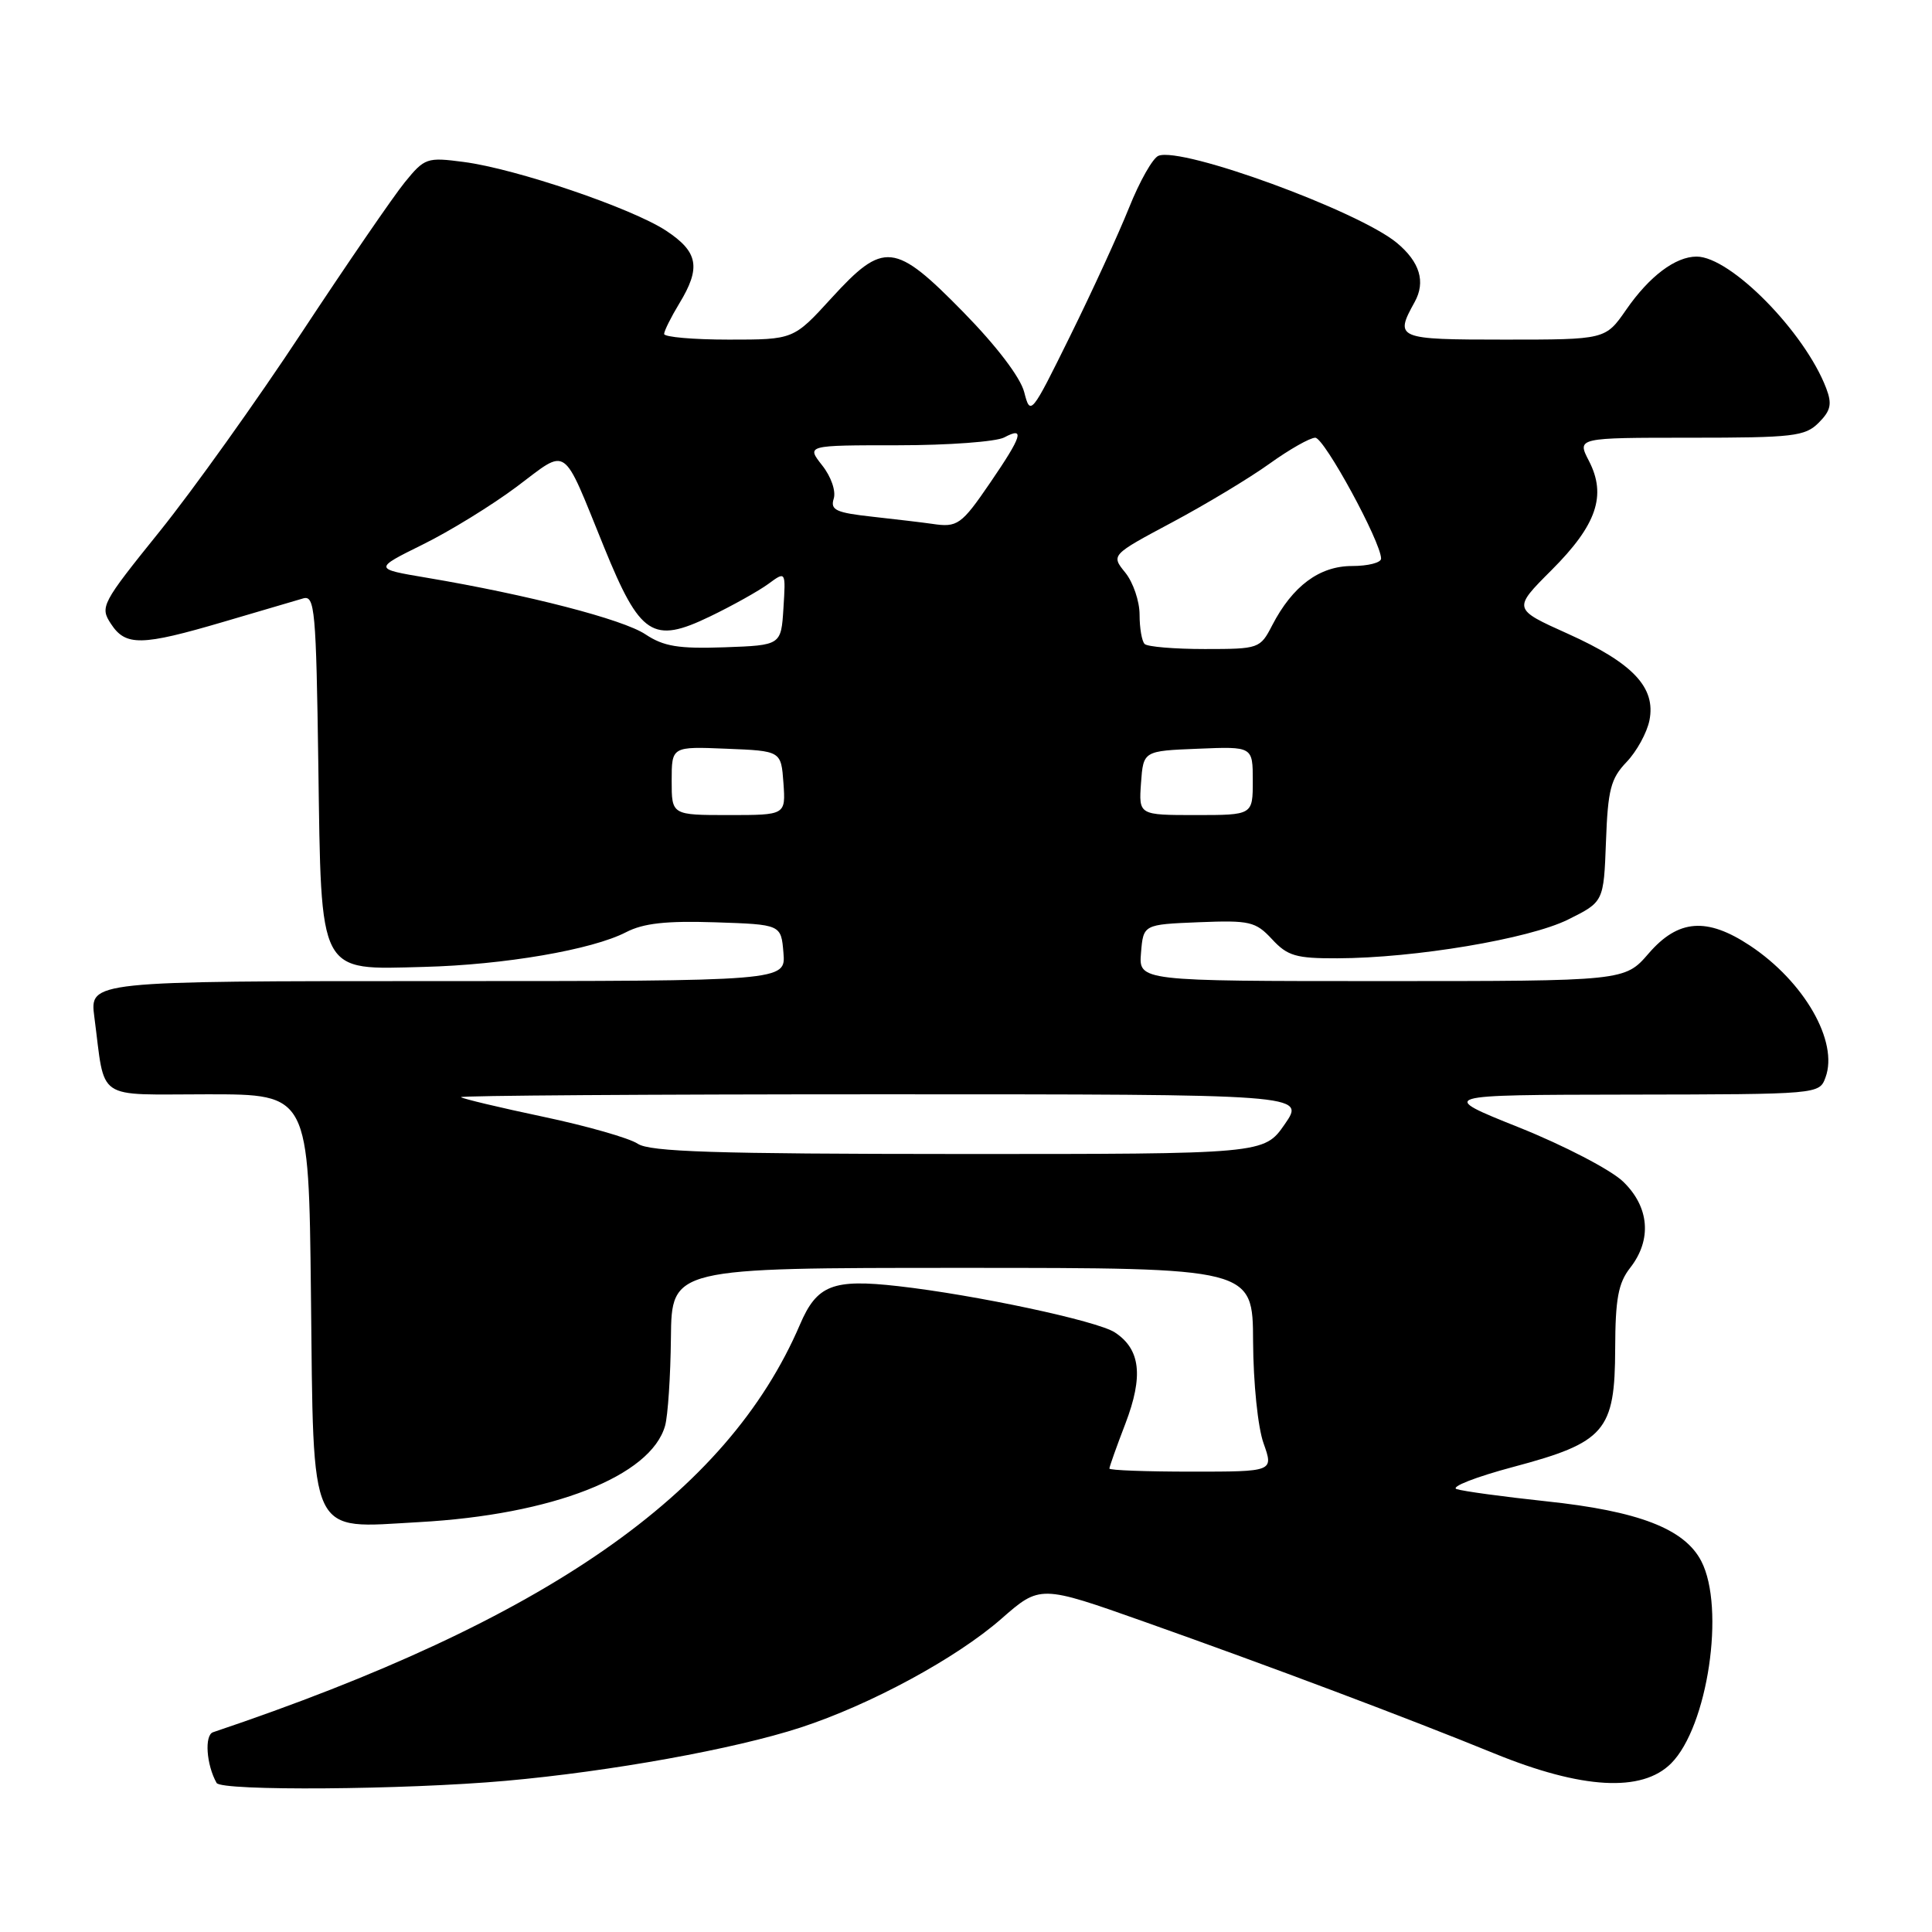 <?xml version="1.0" encoding="UTF-8" standalone="no"?>
<!DOCTYPE svg PUBLIC "-//W3C//DTD SVG 1.1//EN" "http://www.w3.org/Graphics/SVG/1.1/DTD/svg11.dtd" >
<svg xmlns="http://www.w3.org/2000/svg" xmlns:xlink="http://www.w3.org/1999/xlink" version="1.1" viewBox="0 0 256 256">
 <g >
 <path fill="currentColor"
d=" M 67.00 235.97 C 80.89 234.73 97.34 231.76 106.07 228.91 C 115.33 225.89 126.70 219.73 132.66 214.52 C 137.82 210.00 137.82 210.00 151.66 214.90 C 168.37 220.82 186.49 227.64 198.00 232.34 C 209.62 237.08 217.56 237.53 221.43 233.66 C 226.28 228.81 228.63 213.05 225.43 206.86 C 223.21 202.57 217.11 200.22 204.88 198.93 C 199.17 198.32 193.82 197.59 193.00 197.31 C 192.18 197.02 195.55 195.70 200.50 194.38 C 212.70 191.13 213.99 189.63 214.02 178.69 C 214.04 172.10 214.43 170.01 216.00 168.00 C 218.92 164.27 218.56 159.91 215.05 156.55 C 213.43 155.00 207.24 151.78 201.30 149.40 C 190.50 145.08 190.50 145.08 215.78 145.04 C 241.04 145.00 241.07 145.00 241.89 142.76 C 243.64 138.03 239.07 130.06 231.87 125.29 C 226.16 121.51 222.37 121.81 218.46 126.33 C 215.29 130.00 215.29 130.00 183.08 130.00 C 150.88 130.00 150.88 130.00 151.19 126.25 C 151.50 122.50 151.50 122.50 158.84 122.20 C 165.62 121.93 166.37 122.11 168.55 124.45 C 170.60 126.67 171.73 127.00 177.20 126.98 C 187.49 126.95 202.60 124.41 207.77 121.85 C 212.50 119.50 212.50 119.50 212.80 111.51 C 213.05 104.63 213.43 103.16 215.53 100.97 C 216.87 99.57 218.23 97.09 218.56 95.45 C 219.43 91.10 216.38 87.86 207.76 83.98 C 200.44 80.69 200.44 80.69 205.60 75.53 C 211.57 69.56 212.91 65.65 210.54 61.07 C 208.95 58.00 208.95 58.00 223.97 58.00 C 237.62 58.00 239.18 57.82 240.98 56.02 C 242.59 54.41 242.78 53.54 241.98 51.44 C 239.15 44.01 229.31 34.00 224.81 34.00 C 222.00 34.00 218.54 36.61 215.47 41.05 C 212.73 45.00 212.73 45.00 199.36 45.00 C 185.06 45.00 184.76 44.87 187.45 40.02 C 188.93 37.34 188.14 34.72 185.09 32.18 C 179.98 27.95 156.67 19.42 153.51 20.64 C 152.76 20.92 151.01 24.01 149.61 27.51 C 148.21 31.00 144.70 38.65 141.80 44.52 C 136.62 55.02 136.53 55.13 135.71 51.95 C 135.20 49.99 132.04 45.84 127.65 41.36 C 118.54 32.07 117.11 31.91 110.17 39.50 C 105.15 45.00 105.15 45.00 96.57 45.00 C 91.86 45.00 88.00 44.66 88.00 44.25 C 88.01 43.84 88.91 42.03 90.00 40.23 C 92.91 35.46 92.53 33.38 88.25 30.56 C 83.69 27.57 68.37 22.36 61.44 21.46 C 56.57 20.82 56.27 20.92 53.64 24.15 C 52.14 25.99 46.01 34.92 40.02 44.00 C 34.04 53.08 25.55 64.96 21.16 70.41 C 13.45 79.98 13.22 80.41 14.70 82.66 C 16.65 85.64 18.73 85.60 29.64 82.39 C 34.51 80.95 39.26 79.55 40.18 79.29 C 41.71 78.85 41.89 80.80 42.18 101.38 C 42.58 129.45 42.08 128.49 56.17 128.12 C 66.79 127.85 78.46 125.85 82.96 123.52 C 85.26 122.33 88.28 122.00 94.77 122.21 C 103.50 122.50 103.50 122.50 103.81 126.25 C 104.12 130.00 104.12 130.00 58.00 130.00 C 11.88 130.00 11.88 130.00 12.50 134.75 C 13.99 146.07 12.42 145.00 27.53 145.00 C 40.91 145.00 40.91 145.00 41.20 171.40 C 41.57 204.25 40.75 202.51 55.50 201.69 C 73.19 200.72 86.26 195.60 88.13 188.91 C 88.50 187.58 88.85 182.34 88.90 177.25 C 89.00 168.00 89.00 168.00 127.50 168.00 C 166.00 168.00 166.00 168.00 166.04 177.75 C 166.07 183.24 166.67 189.14 167.43 191.25 C 168.76 195.00 168.76 195.00 157.88 195.00 C 151.90 195.00 147.00 194.82 147.00 194.59 C 147.00 194.36 147.95 191.68 149.12 188.64 C 151.53 182.33 151.12 178.78 147.72 176.55 C 145.39 175.02 129.26 171.58 119.00 170.42 C 110.35 169.44 108.24 170.27 106.00 175.51 C 96.35 198.01 72.30 214.71 28.23 229.53 C 27.07 229.92 27.34 233.84 28.70 236.25 C 29.31 237.34 53.60 237.16 67.00 235.97 Z  M 84.50 151.55 C 83.40 150.81 77.78 149.20 72.00 147.98 C 66.22 146.76 61.31 145.59 61.08 145.38 C 60.85 145.17 85.94 145.00 116.82 145.00 C 172.98 145.00 172.98 145.00 170.24 148.96 C 167.50 152.92 167.50 152.92 127.00 152.91 C 94.72 152.90 86.09 152.62 84.50 151.55 Z  M 89.00 103.46 C 89.00 98.91 89.00 98.91 96.25 99.21 C 103.50 99.50 103.50 99.50 103.81 103.75 C 104.11 108.00 104.11 108.00 96.56 108.00 C 89.00 108.00 89.00 108.00 89.00 103.46 Z  M 151.19 103.75 C 151.50 99.50 151.50 99.50 158.75 99.21 C 166.00 98.91 166.00 98.91 166.00 103.46 C 166.00 108.00 166.00 108.00 158.44 108.00 C 150.89 108.00 150.89 108.00 151.19 103.75 Z  M 85.52 84.05 C 82.56 82.07 69.95 78.81 56.53 76.55 C 49.51 75.37 49.51 75.37 56.00 72.16 C 59.58 70.40 65.18 66.95 68.47 64.49 C 75.38 59.31 74.40 58.64 80.04 72.50 C 84.82 84.25 86.49 85.35 94.07 81.69 C 97.06 80.25 100.54 78.30 101.81 77.37 C 104.12 75.67 104.12 75.67 103.81 80.59 C 103.50 85.50 103.50 85.50 96.00 85.77 C 89.89 85.98 87.95 85.66 85.52 84.05 Z  M 151.67 85.33 C 151.30 84.97 151.00 83.22 151.00 81.44 C 151.00 79.67 150.15 77.17 149.11 75.88 C 147.21 73.54 147.21 73.54 155.32 69.21 C 159.78 66.83 165.59 63.33 168.22 61.44 C 170.85 59.55 173.58 58.00 174.28 58.00 C 175.47 58.00 183.00 71.83 183.00 74.02 C 183.00 74.56 181.27 75.00 179.15 75.00 C 174.83 75.00 171.27 77.65 168.57 82.86 C 166.98 85.94 166.82 86.00 159.64 86.00 C 155.62 86.00 152.03 85.70 151.67 85.33 Z  M 123.50 69.41 C 122.40 69.25 118.89 68.83 115.71 68.48 C 110.77 67.94 110.00 67.59 110.47 66.08 C 110.79 65.08 110.13 63.16 108.94 61.66 C 106.85 59.00 106.85 59.00 118.99 59.00 C 125.67 59.00 132.00 58.53 133.07 57.96 C 135.84 56.48 135.44 57.77 131.22 63.94 C 127.38 69.56 126.87 69.92 123.50 69.41 Z "/>
</g>
</svg>